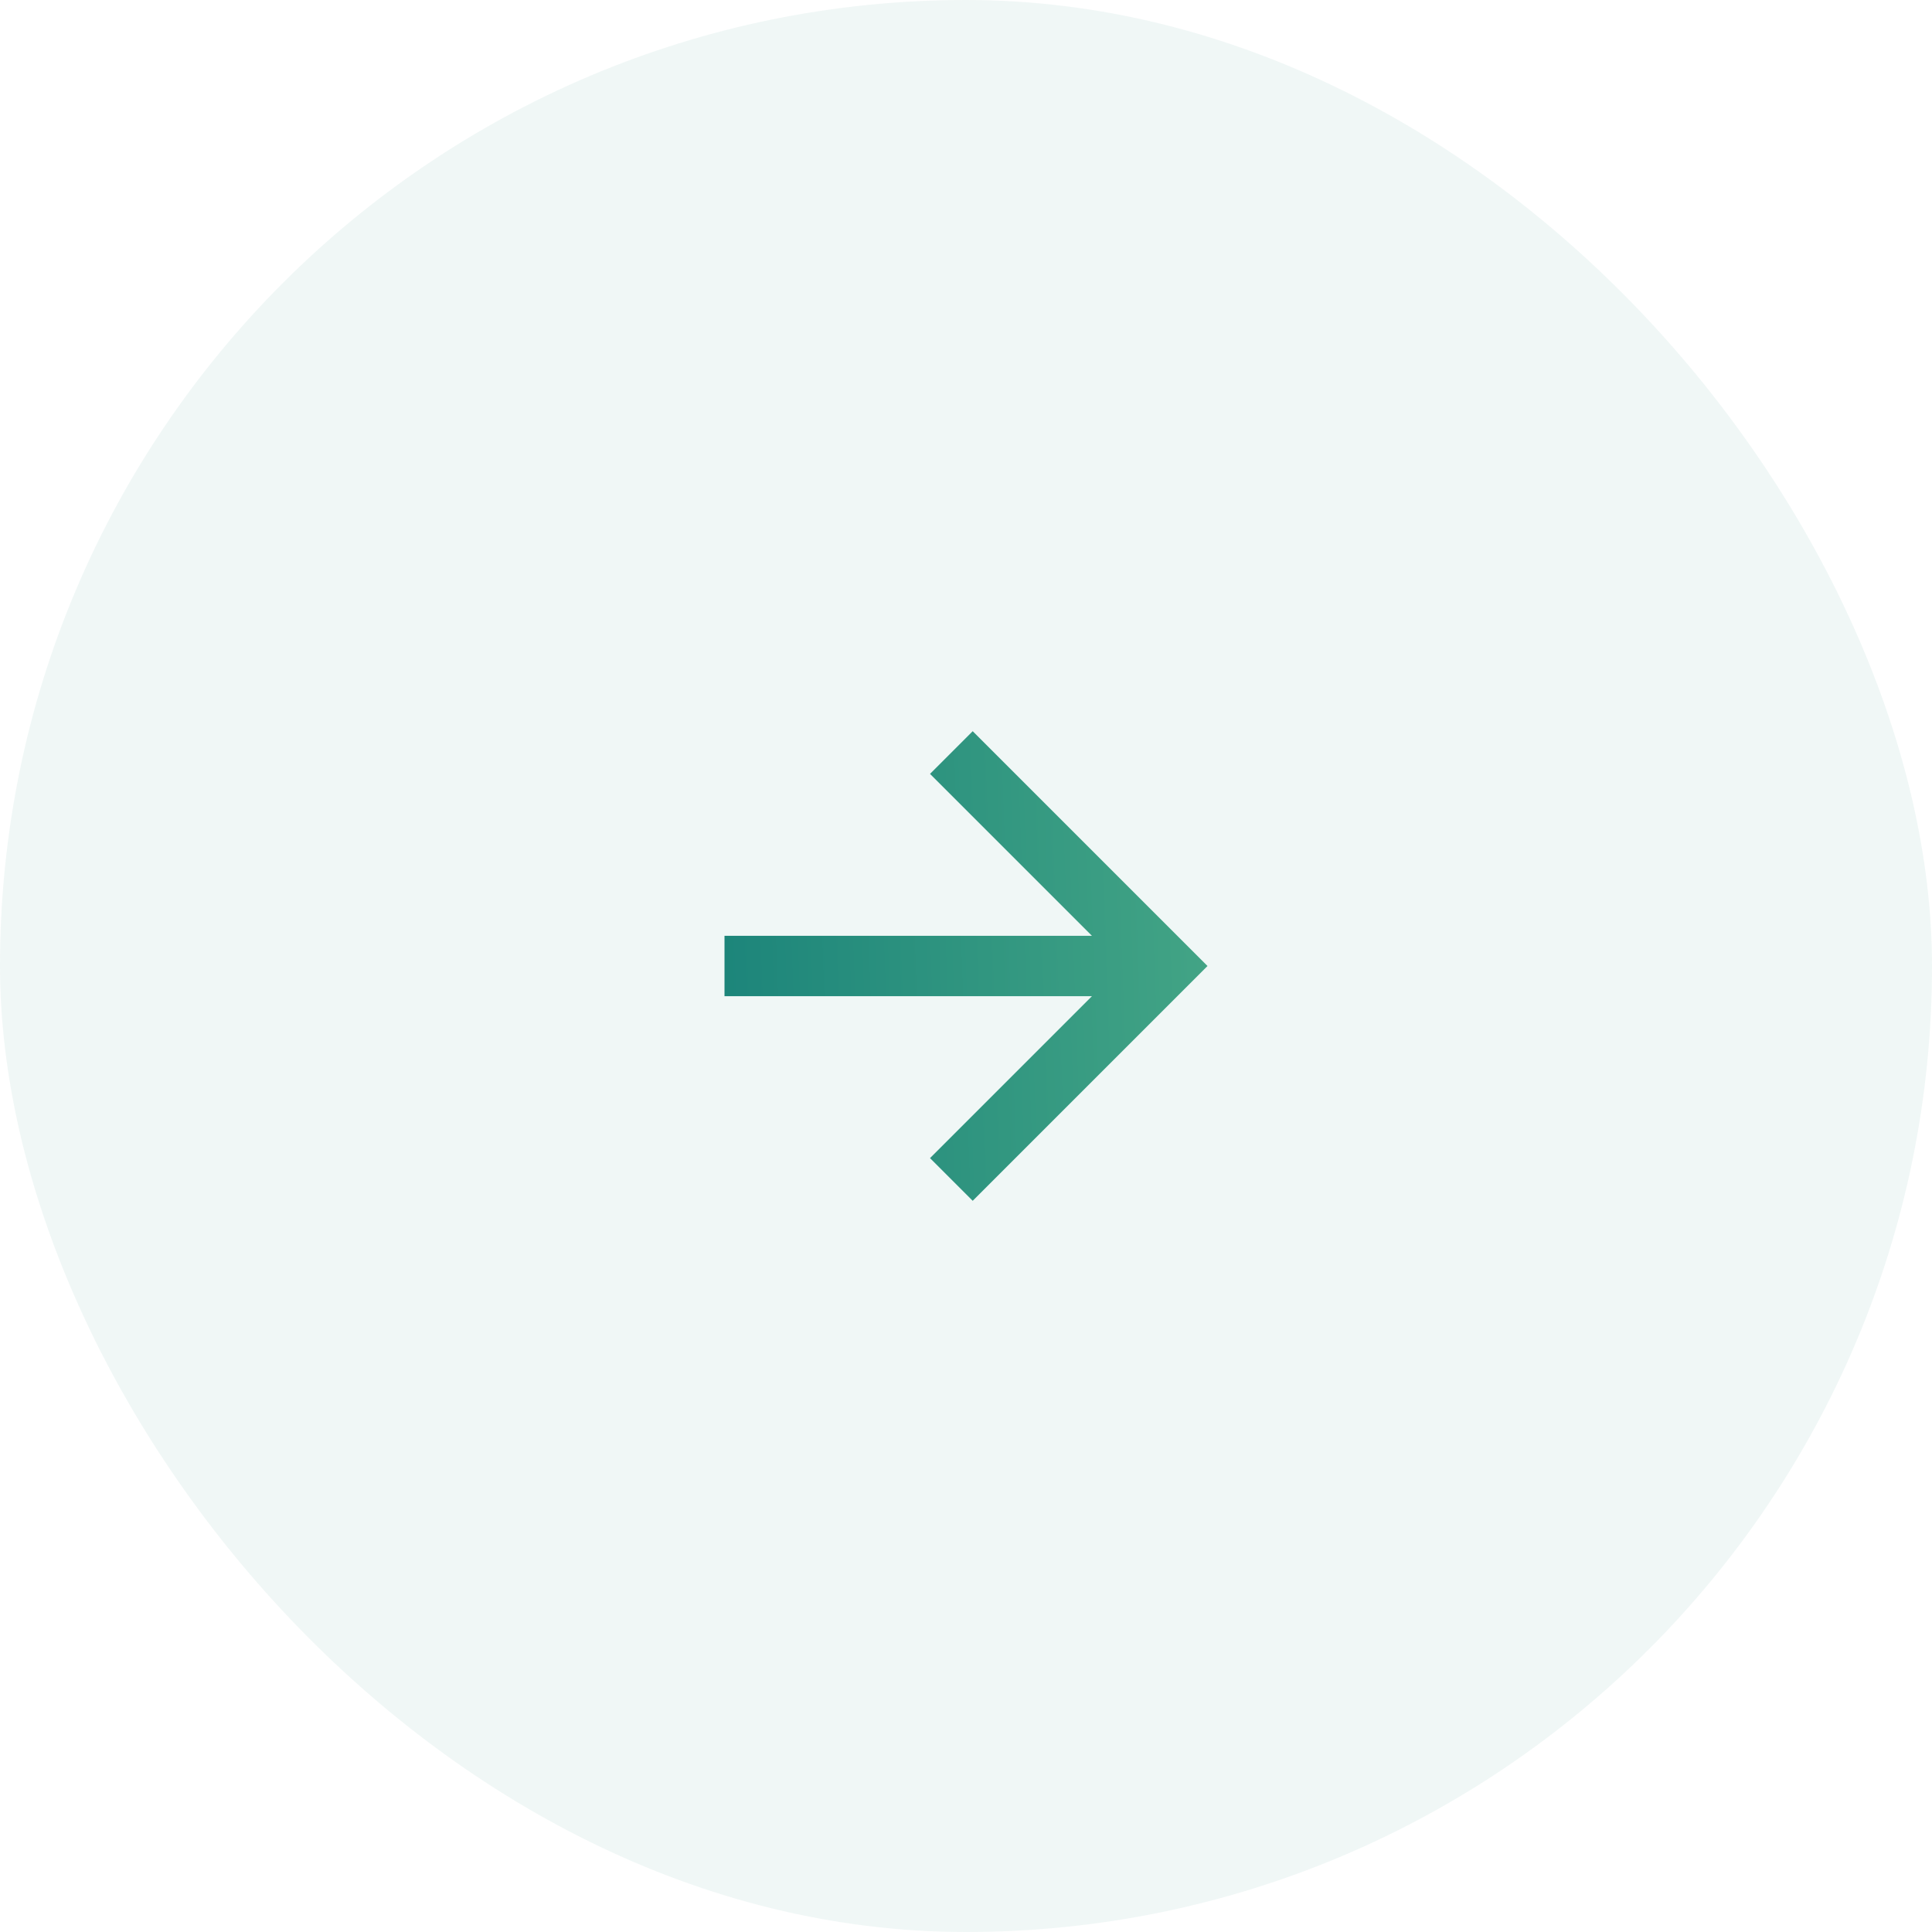 <svg width="64" height="64" viewBox="0 0 64 64" fill="none" xmlns="http://www.w3.org/2000/svg">
<rect width="64" height="64" rx="32" fill="#1F877B" fill-opacity="0.07"/>
<g clip-path="url(#clip0_24_824)">
<path d="M36.172 31L30.808 25.636L32.222 24.222L40 32L32.222 39.778L30.808 38.364L36.172 33H24V31H36.172Z" fill="url(#paint0_linear_24_824)"/>
</g>
<defs>
<linearGradient id="paint0_linear_24_824" x1="13.796" y1="22.45" x2="50.948" y2="21.086" gradientUnits="userSpaceOnUse">
<stop stop-color="#057373"/>
<stop offset="0.291" stop-color="#1F877B"/>
<stop offset="0.497" stop-color="#319680"/>
<stop offset="1" stop-color="#5DB98D"/>
</linearGradient>
<clipPath id="clip0_24_824">
<rect width="24" height="24" fill="white" transform="translate(20 20)"/>
</clipPath>
</defs>
</svg>
